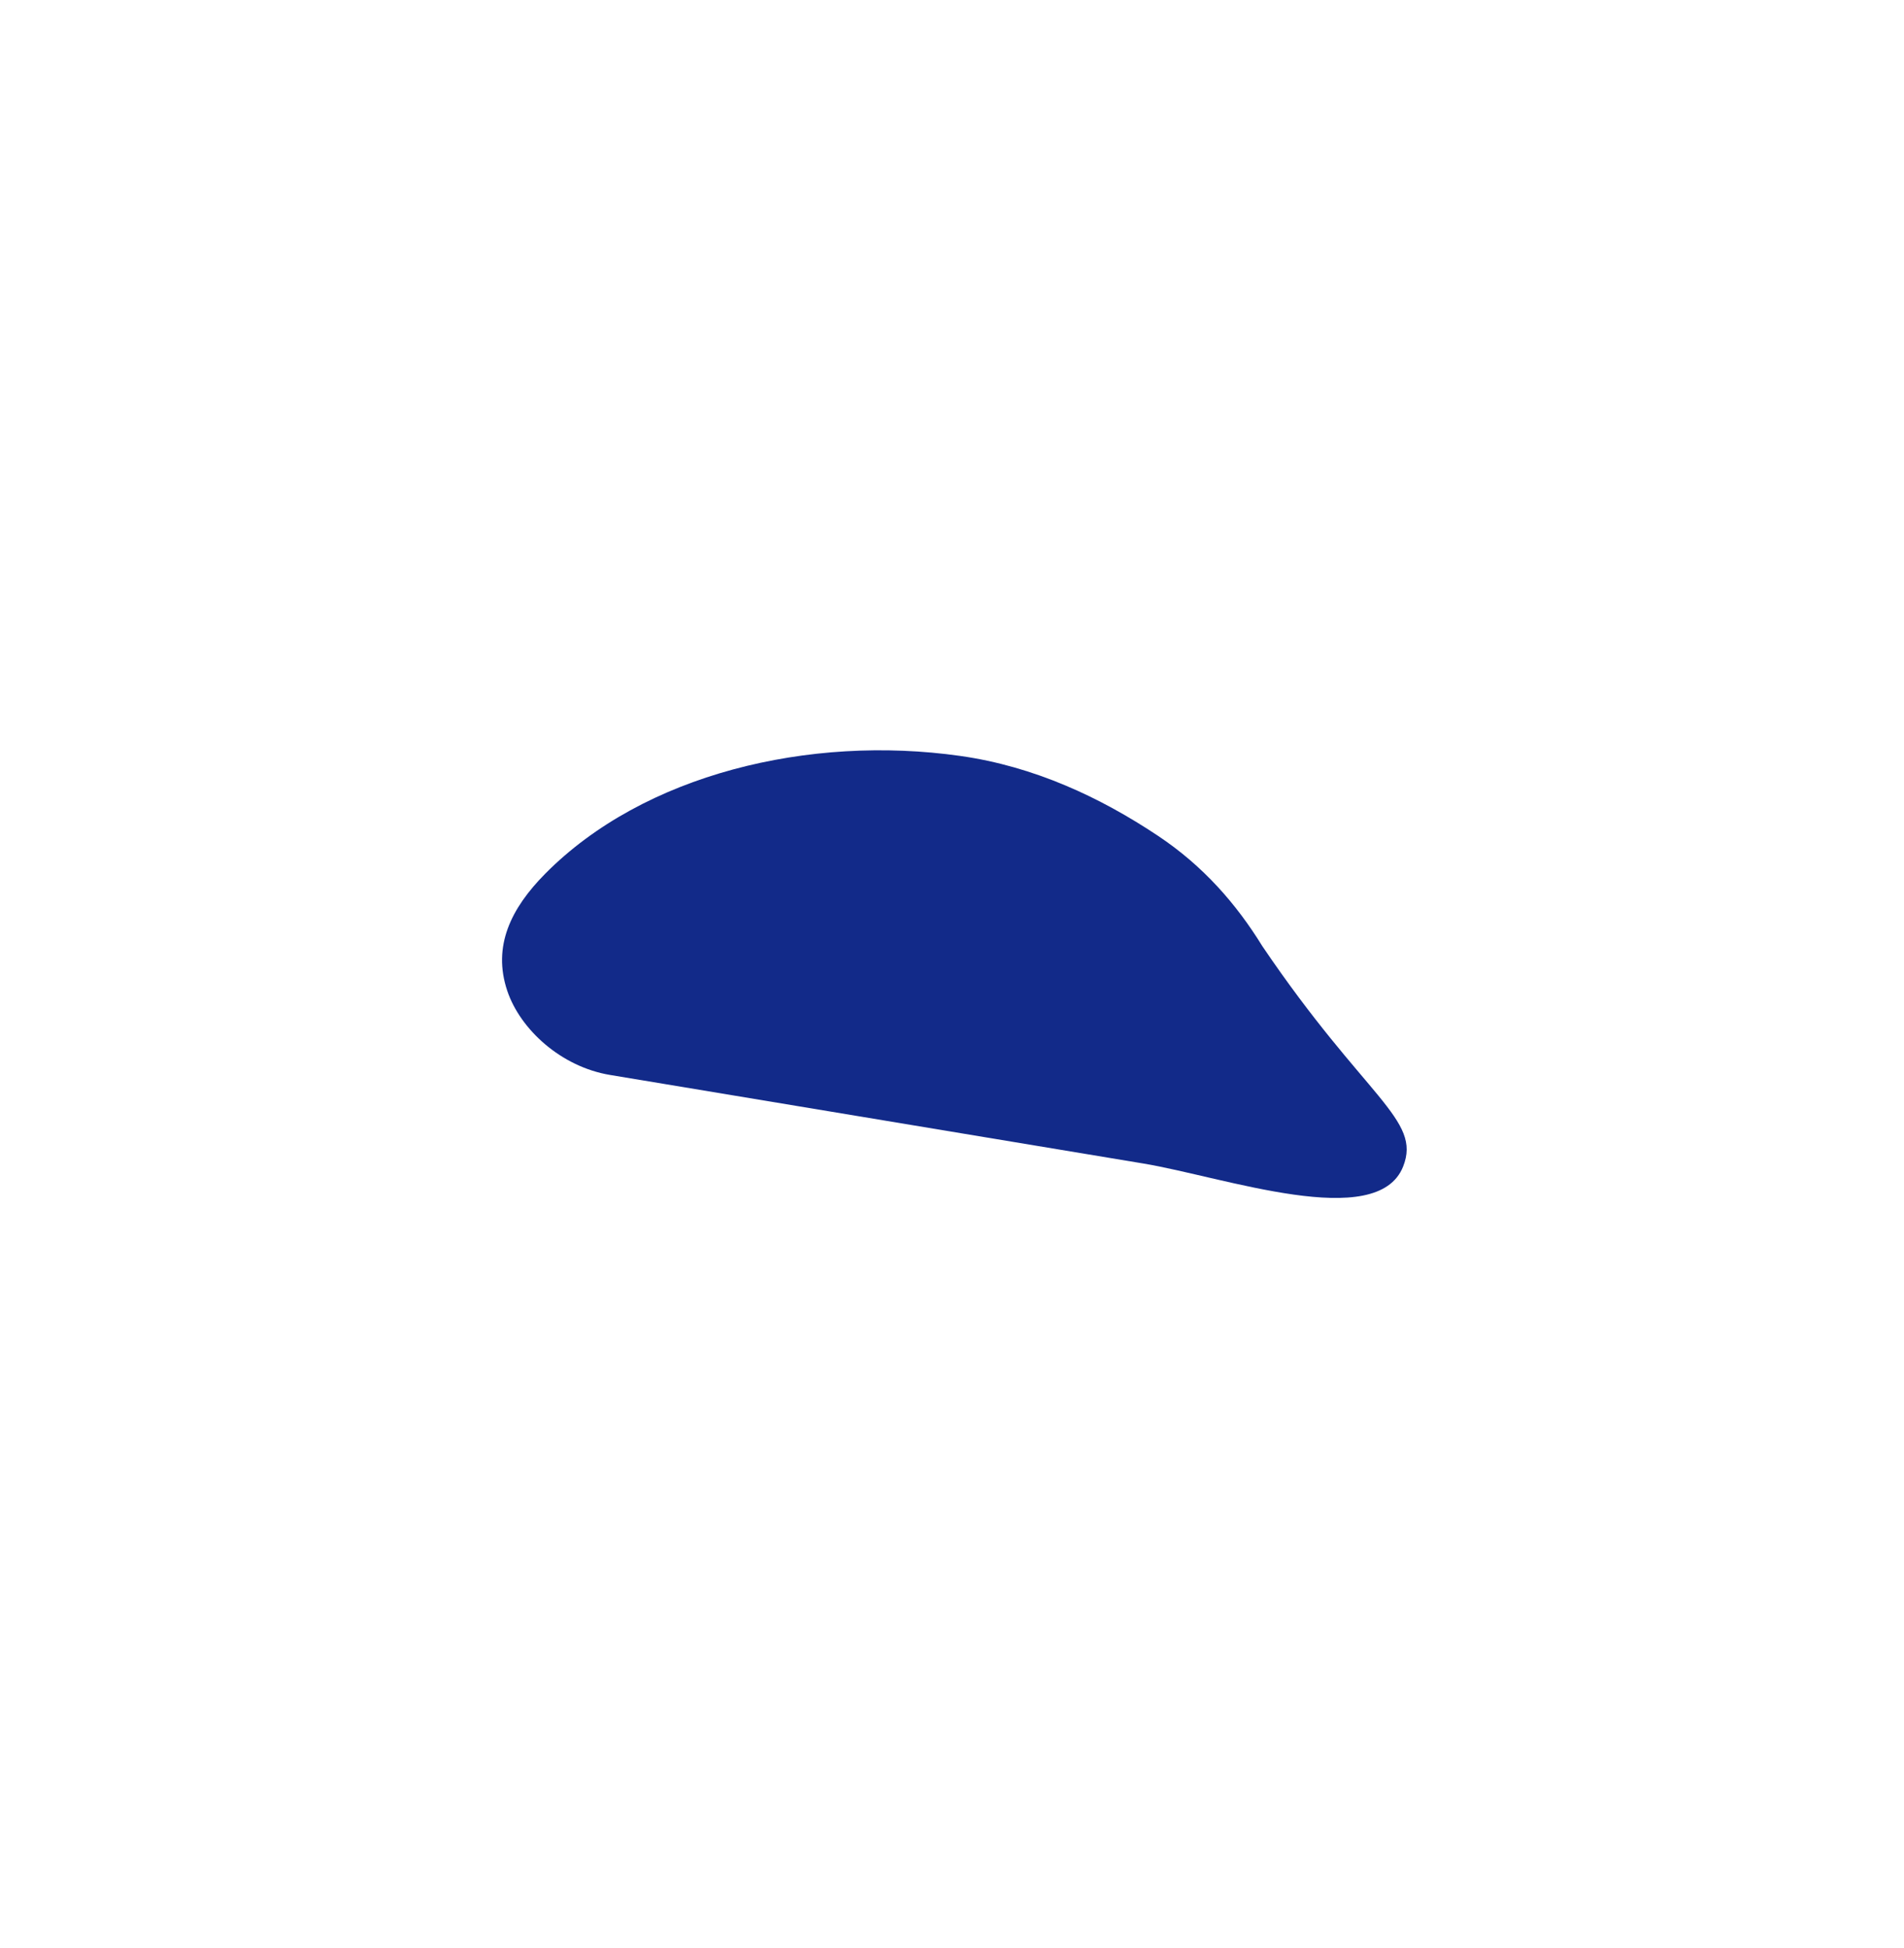 <svg xmlns="http://www.w3.org/2000/svg" xml:space="preserve" viewBox="0 0 215 220"><path d="M61.556 98.679c11.135-11.263 29.834-15.723 46.866-13.313 8.368 1.185 15.811 4.675 22.312 9.004 5.168 3.441 8.891 7.746 11.814 12.486 11.636 17.183 18.007 19.538 15.895 24.878-2.927 7.401-20.219 1.176-29.36-.342l-60.195-9.998c-5.561-.924-10.148-5.166-11.604-9.492-1.704-5.062.435-9.343 4.272-13.223" style="fill:#122a89"/></svg>